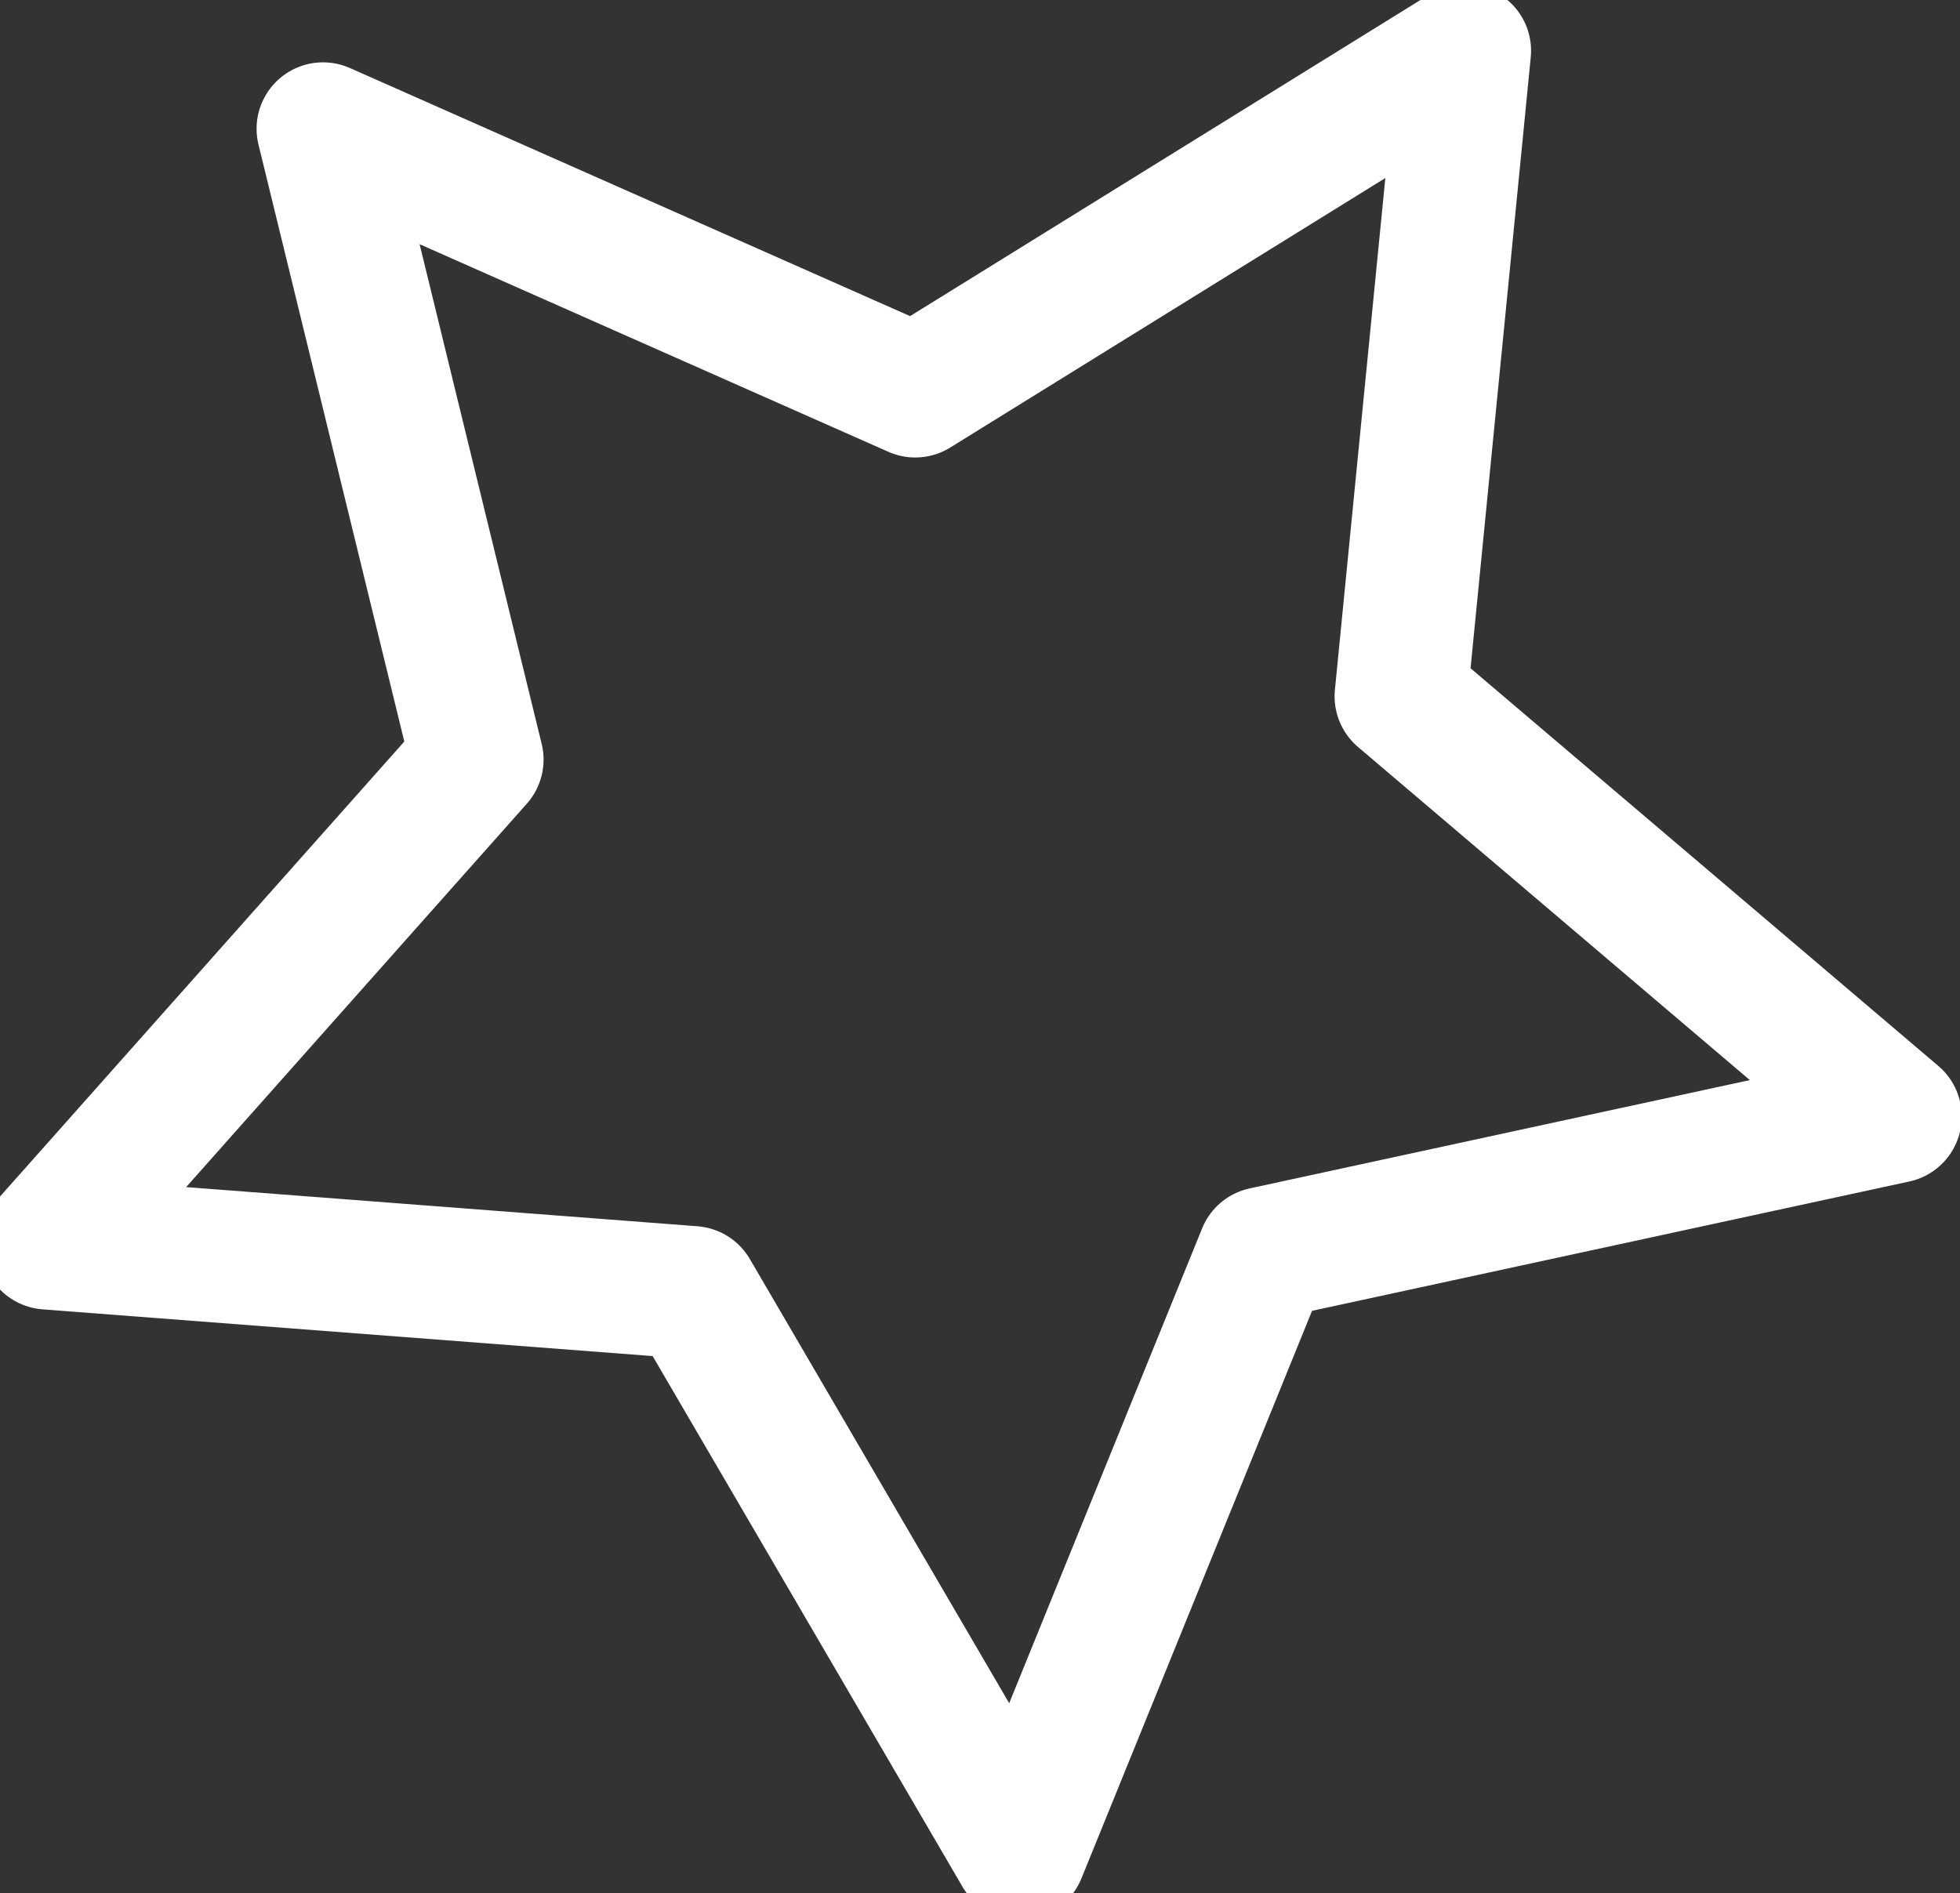 <svg width="59px" height="57px" viewBox="0 0 59 57" version="1.1" xmlns="http://www.w3.org/2000/svg" xmlns:xlink="http://www.w3.org/1999/xlink">
    <rect x="0" y="0" width="59" height="57" fill="#333333" stroke="none"/>
    <title>Gute Nacht Star Icon</title>
    <g id="Gute-Nacht" stroke="none" stroke-width="1" fill="none" fill-rule="evenodd" stroke-linecap="round" stroke-linejoin="round">
        <g id="Gute-Nacht-bp-l" transform="translate(-692, -263)" stroke="#FFFFFF" stroke-width="4">
            <g id="star-(4)" transform="translate(718, 290.5) rotate(-112) translate(-718, -290.5) translate(690, 264)">
                <polygon id="Path" points="28 0 36.652 17.444 56 20.258 42 33.829 45.304 53 28 43.944 10.696 53 14 33.829 0 20.258 19.348 17.444"></polygon>
            </g>
        </g>
    </g>
</svg>